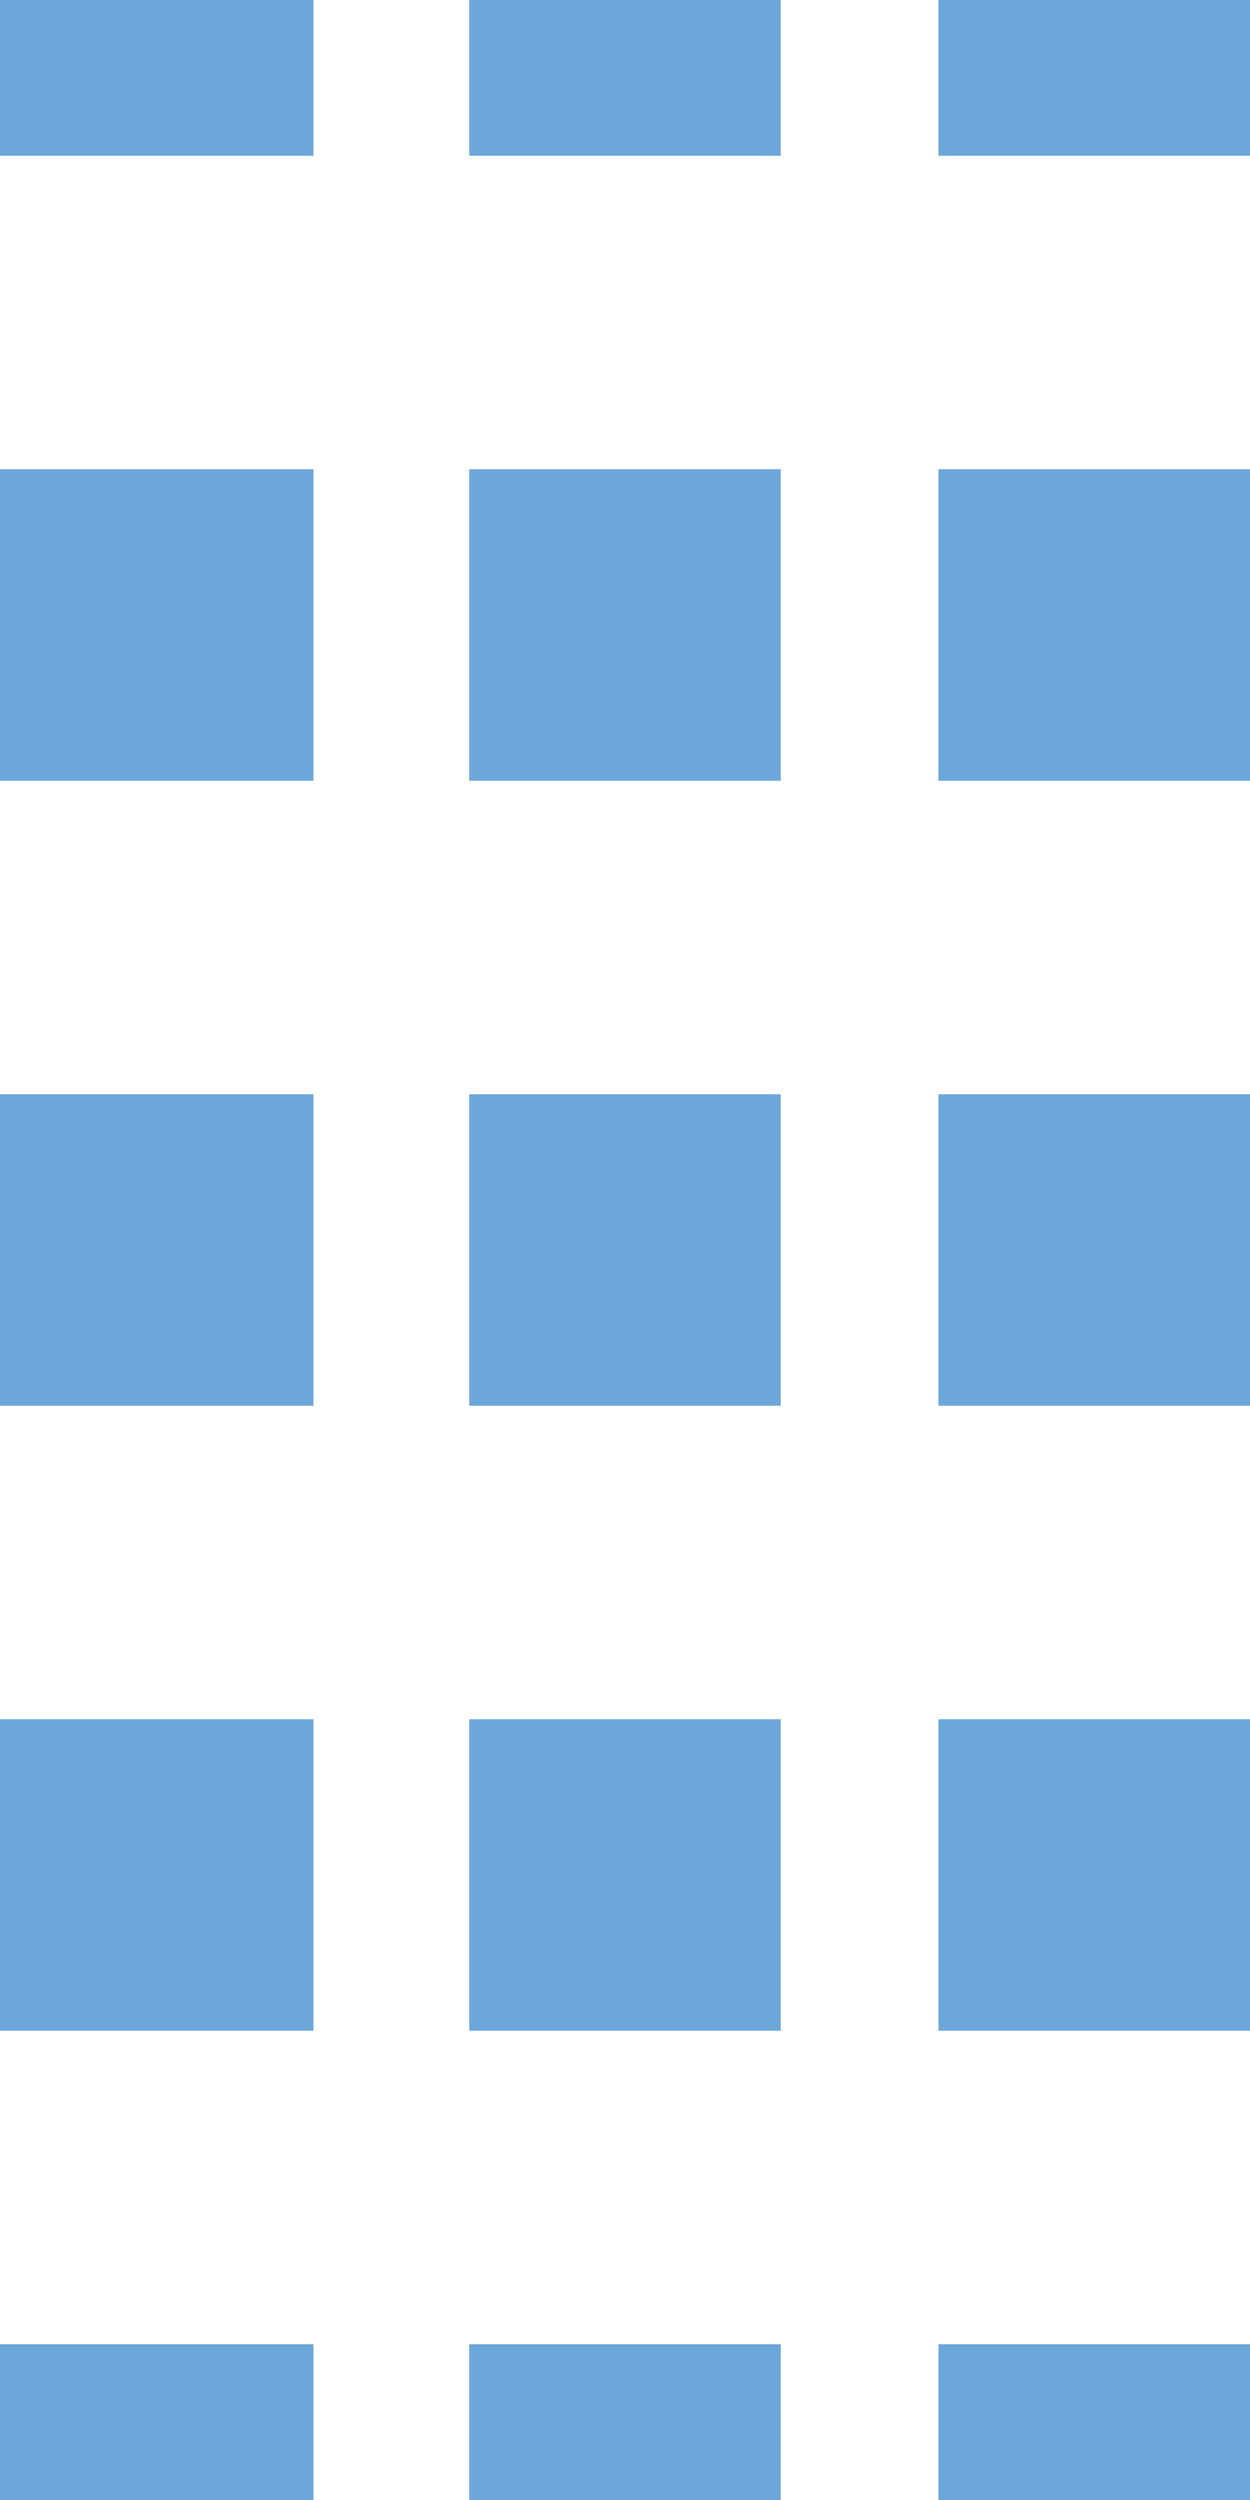 <svg xmlns="http://www.w3.org/2000/svg" viewBox="0 0 6.5 13"><defs><style>.cls-1{fill:#6ca7da;}</style></defs><g id="Layer_2" data-name="Layer 2"><g id="Layer_1-2" data-name="Layer 1"><path class="cls-1" d="M0,0H1.63V.81H0ZM2.44,0V.81H4.06V0ZM0,4.06H1.63V2.44H0Zm2.44,0H4.06V2.44H2.44ZM0,7.31H1.63V5.69H0Zm2.44,0H4.06V5.69H2.44ZM0,10.56H1.63V8.94H0Zm2.44,0H4.06V8.94H2.44ZM0,13H1.63v-.81H0Zm2.44,0H4.06v-.81H2.44ZM4.88,0V.81H6.5V0Zm0,4.06H6.5V2.44H4.88Zm0,3.25H6.5V5.69H4.88Zm0,3.25H6.5V8.94H4.88Zm0,2.44H6.5v-.81H4.88Z"/></g></g></svg>